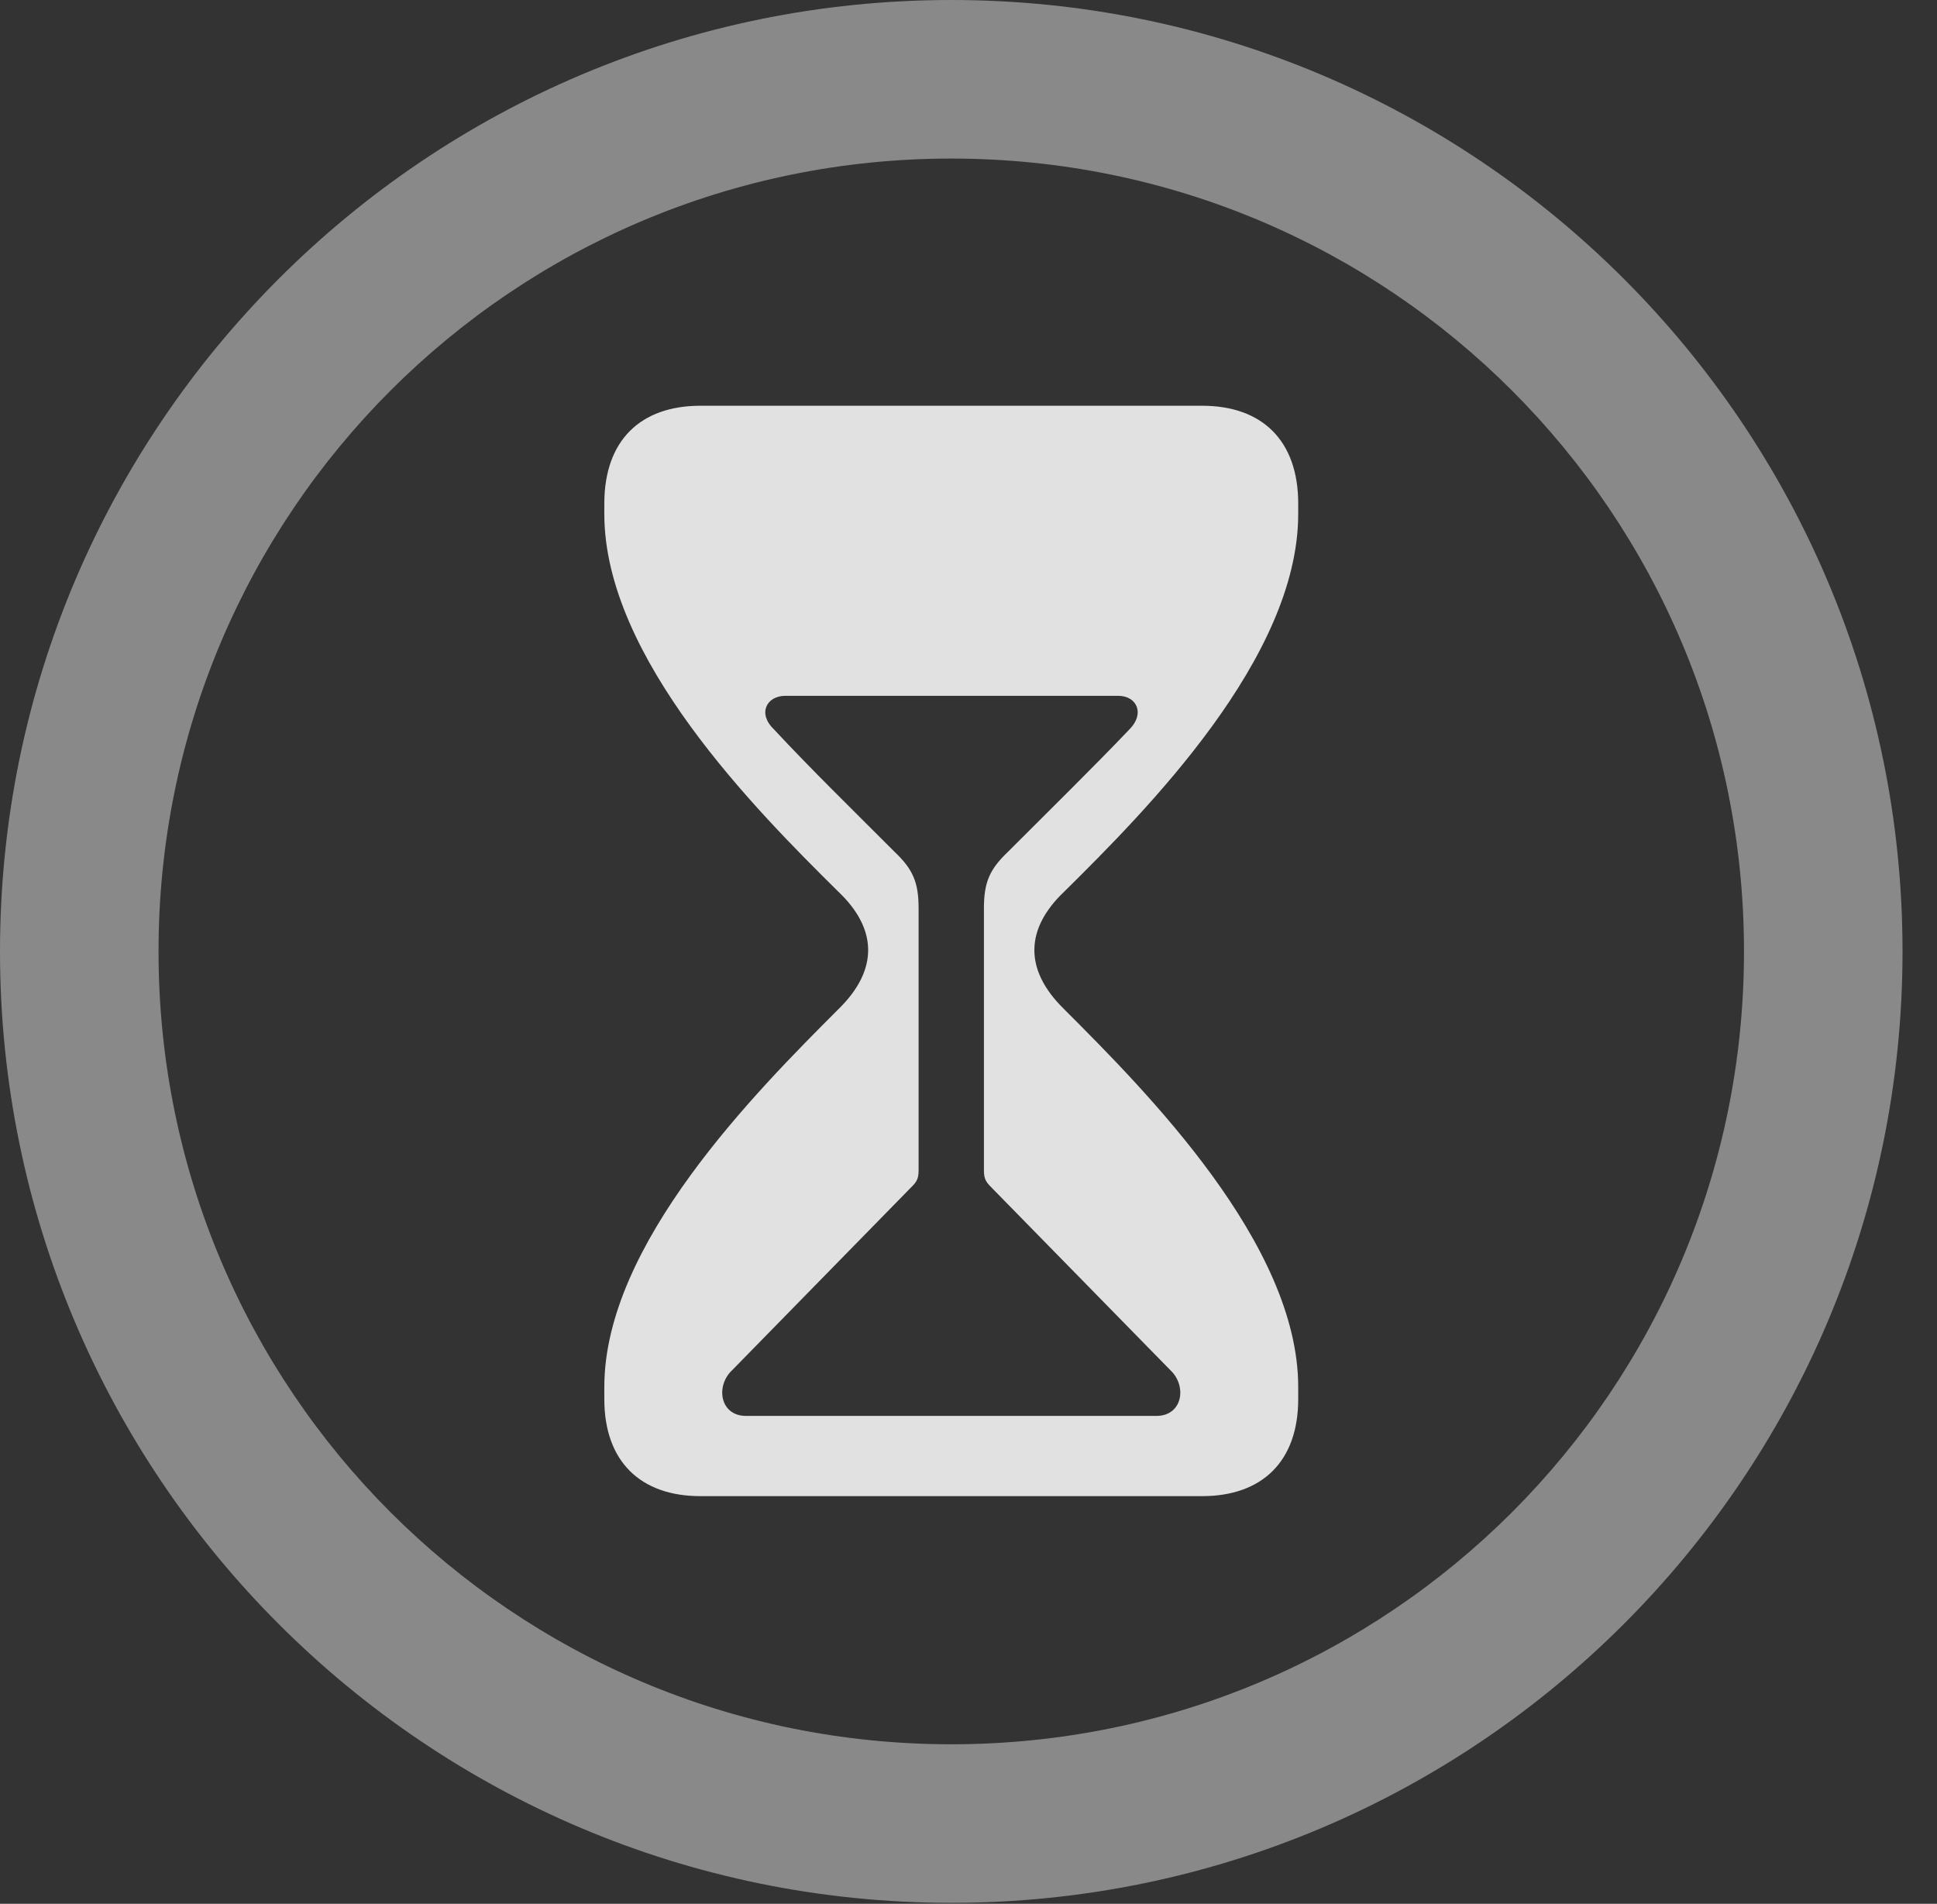 <?xml version="1.0" encoding="UTF-8"?>
<!--Generator: Apple Native CoreSVG 341-->
<!DOCTYPE svg
PUBLIC "-//W3C//DTD SVG 1.1//EN"
       "http://www.w3.org/Graphics/SVG/1.1/DTD/svg11.dtd">
<svg version="1.1" xmlns="http://www.w3.org/2000/svg" xmlns:xlink="http://www.w3.org/1999/xlink" viewBox="0 0 20.283 19.932">
 <rect x="0" y="0" width="20.283" height="19.932" fill="#333333" stroke="none"/>
 <g>
  <rect height="19.932" opacity="0" width="20.283" x="0" y="0"/>
  <path d="M9.961 19.922C15.459 19.922 19.922 15.459 19.922 9.961C19.922 4.463 15.459 0 9.961 0C4.463 0 0 4.463 0 9.961C0 15.459 4.463 19.922 9.961 19.922ZM9.961 18.262C5.371 18.262 1.66 14.551 1.66 9.961C1.66 5.371 5.371 1.66 9.961 1.66C14.551 1.66 18.262 5.371 18.262 9.961C18.262 14.551 14.551 18.262 9.961 18.262Z" fill="white" fill-opacity="0.425"/>
  <path d="M7.334 15.664L12.588 15.664C13.213 15.664 13.594 15.303 13.594 14.648L13.594 14.521C13.594 13.027 12.012 11.435 11.143 10.566C10.713 10.146 10.742 9.717 11.143 9.336C12.012 8.477 13.594 6.885 13.594 5.381L13.594 5.273C13.594 4.609 13.213 4.248 12.588 4.248L7.334 4.248C6.709 4.248 6.328 4.609 6.328 5.273L6.328 5.381C6.328 6.885 7.91 8.477 8.779 9.336C9.18 9.717 9.209 10.146 8.779 10.566C7.91 11.435 6.328 13.027 6.328 14.521L6.328 14.648C6.328 15.303 6.709 15.664 7.334 15.664ZM7.812 14.824C7.539 14.824 7.49 14.512 7.666 14.346L9.521 12.451C9.59 12.383 9.619 12.354 9.619 12.256L9.619 9.512C9.619 9.238 9.561 9.102 9.365 8.916C8.936 8.486 8.486 8.047 8.105 7.637C7.93 7.471 8.027 7.285 8.223 7.285L11.709 7.285C11.904 7.285 11.992 7.471 11.826 7.637C11.435 8.047 10.986 8.486 10.557 8.916C10.361 9.102 10.303 9.238 10.303 9.512L10.303 12.256C10.303 12.354 10.332 12.383 10.4 12.451L12.256 14.346C12.432 14.512 12.383 14.824 12.109 14.824Z" fill="white" fill-opacity="0.85"/>
 </g>
</svg>

